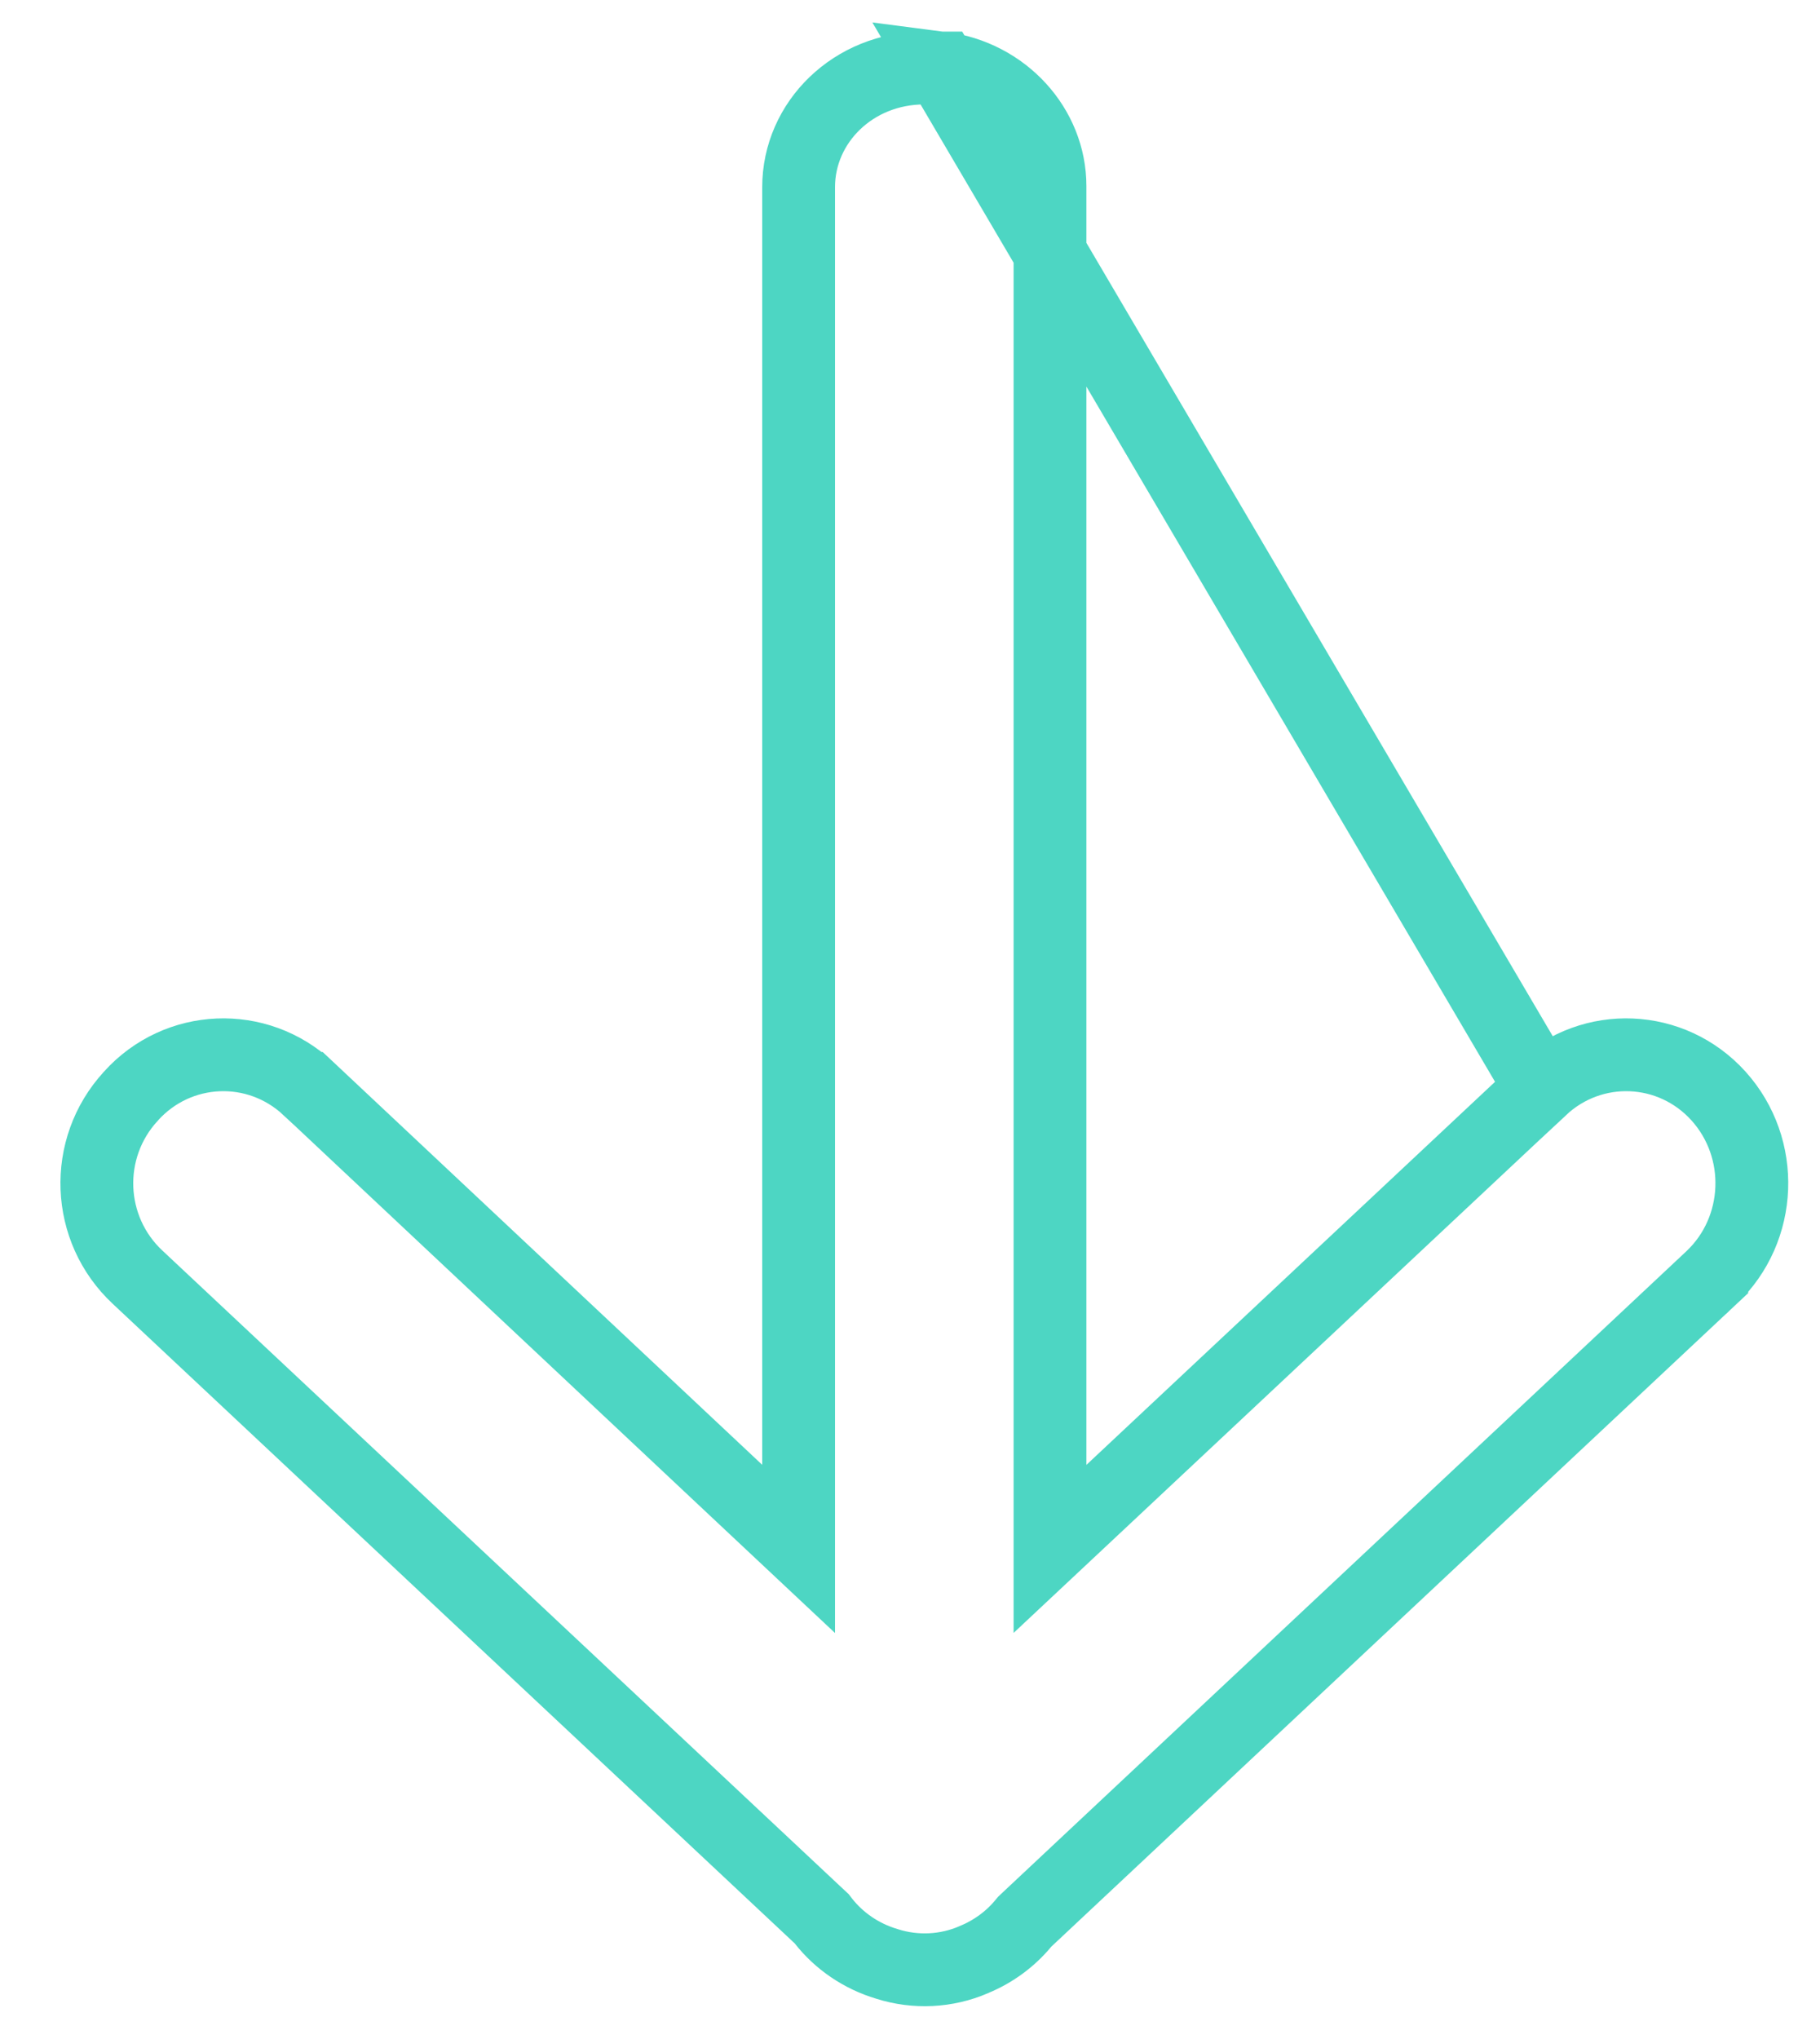 <svg xmlns="http://www.w3.org/2000/svg" width="25" height="28" viewBox="0 0 25 28" fill="none">
  <path d="M12.931 0.934H12.697C11.72 0.934 10.97 1.68 10.97 2.57L10.97 20.115V21.27L10.128 20.48L4.235 14.947C4.235 14.947 4.234 14.947 4.234 14.947C3.533 14.292 2.444 14.338 1.8 15.05L1.797 15.054C1.138 15.77 1.184 16.88 1.889 17.538L1.89 17.539L11.259 26.323L11.287 26.349L11.31 26.379C11.524 26.652 11.828 26.863 12.181 26.968L12.19 26.971L12.19 26.971C12.577 27.093 13 27.073 13.375 26.911L13.383 26.907L13.383 26.907C13.649 26.797 13.879 26.626 14.055 26.414L14.075 26.39L14.098 26.368L23.513 17.541C23.513 17.54 23.514 17.54 23.514 17.54C24.207 16.881 24.253 15.768 23.605 15.05C22.961 14.338 21.872 14.292 21.171 14.947L12.931 0.934ZM12.931 0.934C13.789 1.044 14.423 1.749 14.423 2.555L14.423 20.116V21.27L15.265 20.481L21.17 14.947L12.931 0.934Z" stroke="#4DD6C3"/>
</svg>